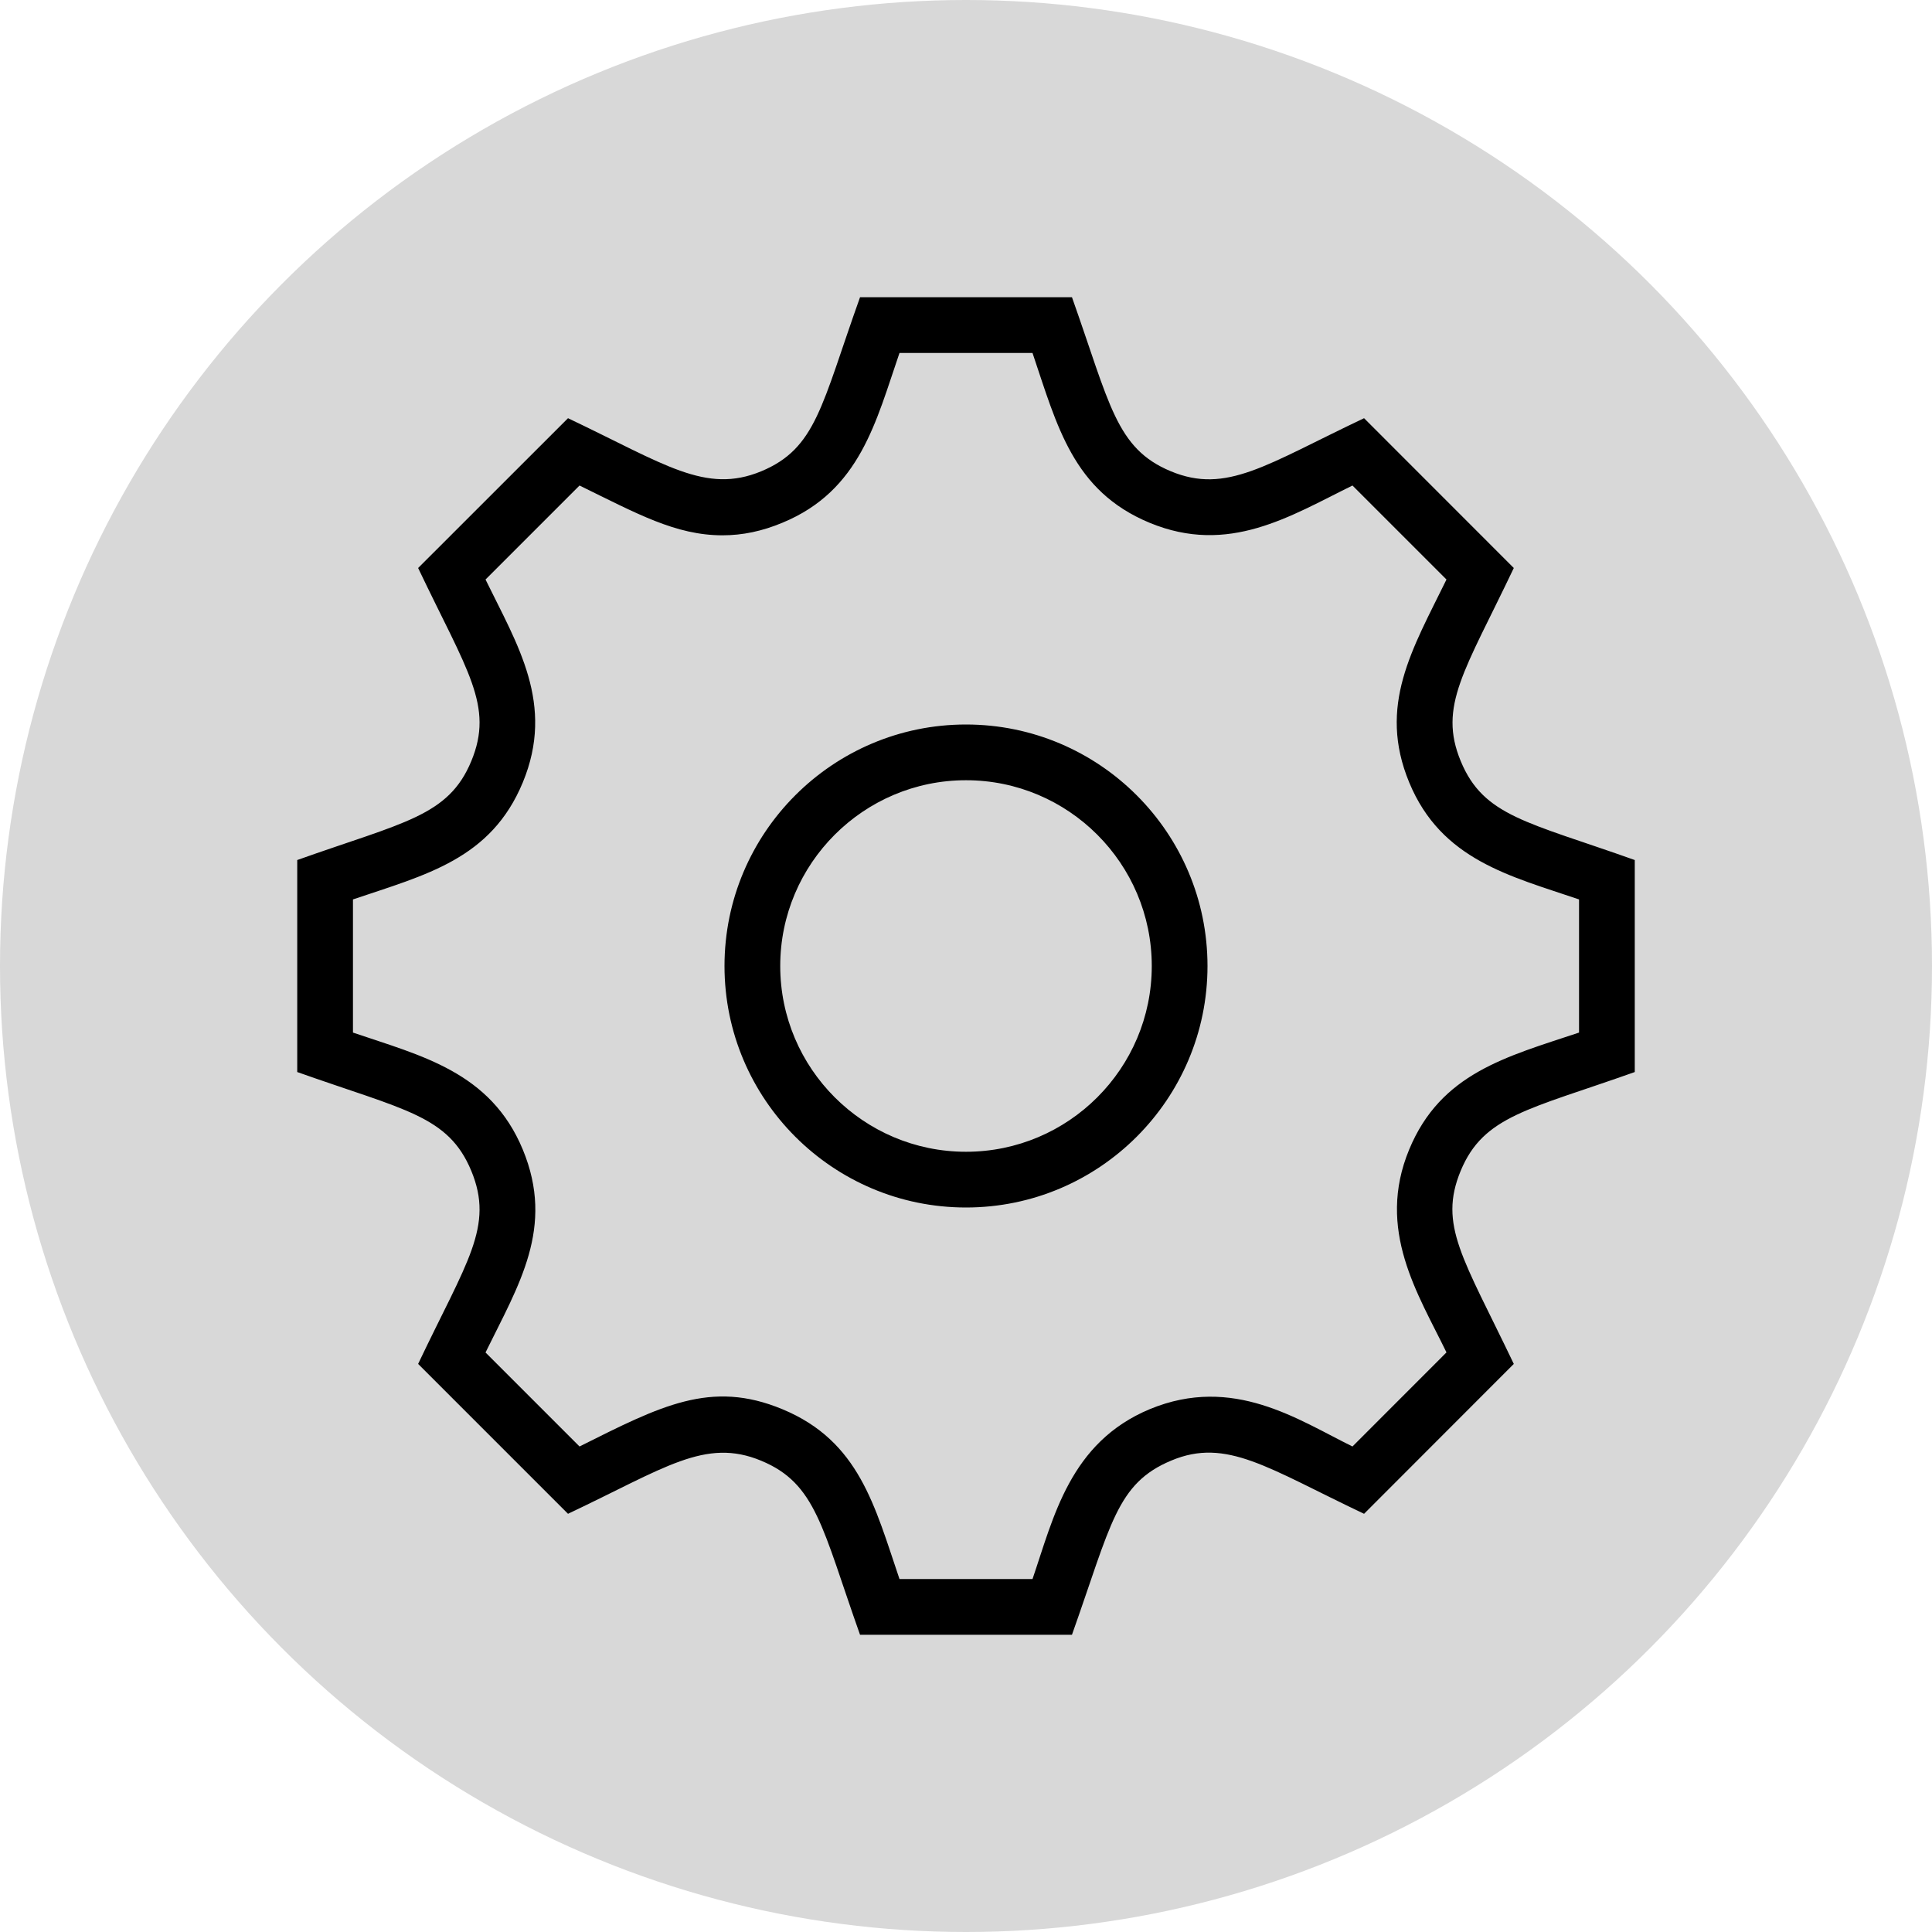<?xml version="1.0" encoding="UTF-8"?>
<svg width="26px" height="26px" viewBox="0 0 26 26" version="1.1" xmlns="http://www.w3.org/2000/svg" xmlns:xlink="http://www.w3.org/1999/xlink">
    <title>Group 2</title>
    <g id="Page-1" stroke="none" stroke-width="1" fill="none" fill-rule="evenodd">
        <g id="Group-2">
            <circle id="Oval" fill="#D8D8D8" cx="13" cy="13" r="13"></circle>
            <g id="Group" transform="translate(4, 4)" fill="#000000">
                <path d="M9,6.5 C7.622,6.5 6.5,7.622 6.5,9 C6.5,10.379 7.622,11.5 9,11.5 C10.379,11.5 11.5,10.379 11.5,9 C11.5,7.622 10.379,6.5 9,6.5 M9,12.25 C7.207,12.25 5.75,10.793 5.75,9 C5.75,7.207 7.207,5.75 9,5.75 C10.793,5.75 12.25,7.207 12.25,9 C12.25,10.793 10.793,12.25 9,12.25 M8.105,17.25 L9.895,17.25 C10.179,16.422 10.396,15.412 11.475,14.963 C12.597,14.5 13.475,15.11 14.201,15.466 L15.466,14.2 C15.085,13.415 14.516,12.551 14.964,11.47 C15.389,10.443 16.268,10.223 17.25,9.896 L17.25,8.104 C16.324,7.789 15.397,7.574 14.965,6.531 C14.536,5.496 15.008,4.735 15.466,3.799 L14.201,2.534 C13.364,2.945 12.536,3.477 11.47,3.035 C10.439,2.607 10.228,1.735 9.895,0.75 L8.105,0.75 C7.787,1.673 7.577,2.601 6.531,3.034 C6.257,3.149 5.992,3.204 5.723,3.204 C5.091,3.204 4.569,2.91 3.799,2.534 L2.534,3.799 C2.964,4.68 3.472,5.476 3.035,6.531 C2.607,7.562 1.735,7.771 0.75,8.104 L0.75,9.896 C1.669,10.209 2.601,10.424 3.035,11.469 C3.471,12.521 2.979,13.293 2.534,14.201 L3.799,15.466 C4.886,14.923 5.565,14.563 6.53,14.965 C7.564,15.394 7.771,16.268 8.105,17.25 M10.426,18 L7.574,18 C7.063,16.561 6.985,15.965 6.244,15.658 C5.49,15.344 4.946,15.757 3.644,16.372 L1.627,14.355 C2.282,12.977 2.653,12.506 2.342,11.756 C2.033,11.013 1.448,10.941 0,10.427 L0,7.574 C1.429,7.065 2.034,6.987 2.342,6.244 C2.651,5.5 2.289,5.034 1.627,3.644 L3.644,1.628 C4.95,2.249 5.494,2.652 6.243,2.343 C6.987,2.034 7.054,1.454 7.574,0 L10.426,0 C10.937,1.438 11.017,2.035 11.756,2.342 C12.507,2.654 13.038,2.253 14.357,1.628 L16.372,3.644 C15.713,5.029 15.351,5.502 15.658,6.243 C15.966,6.987 16.552,7.058 18,7.574 L18,10.427 C16.57,10.935 15.965,11.014 15.657,11.757 C15.355,12.488 15.69,12.928 16.372,14.355 L14.357,16.372 C13.06,15.757 12.506,15.344 11.764,15.655 C11.024,15.963 10.954,16.515 10.426,18" id="Shape"></path>
            </g>
        </g>
    </g>
</svg>